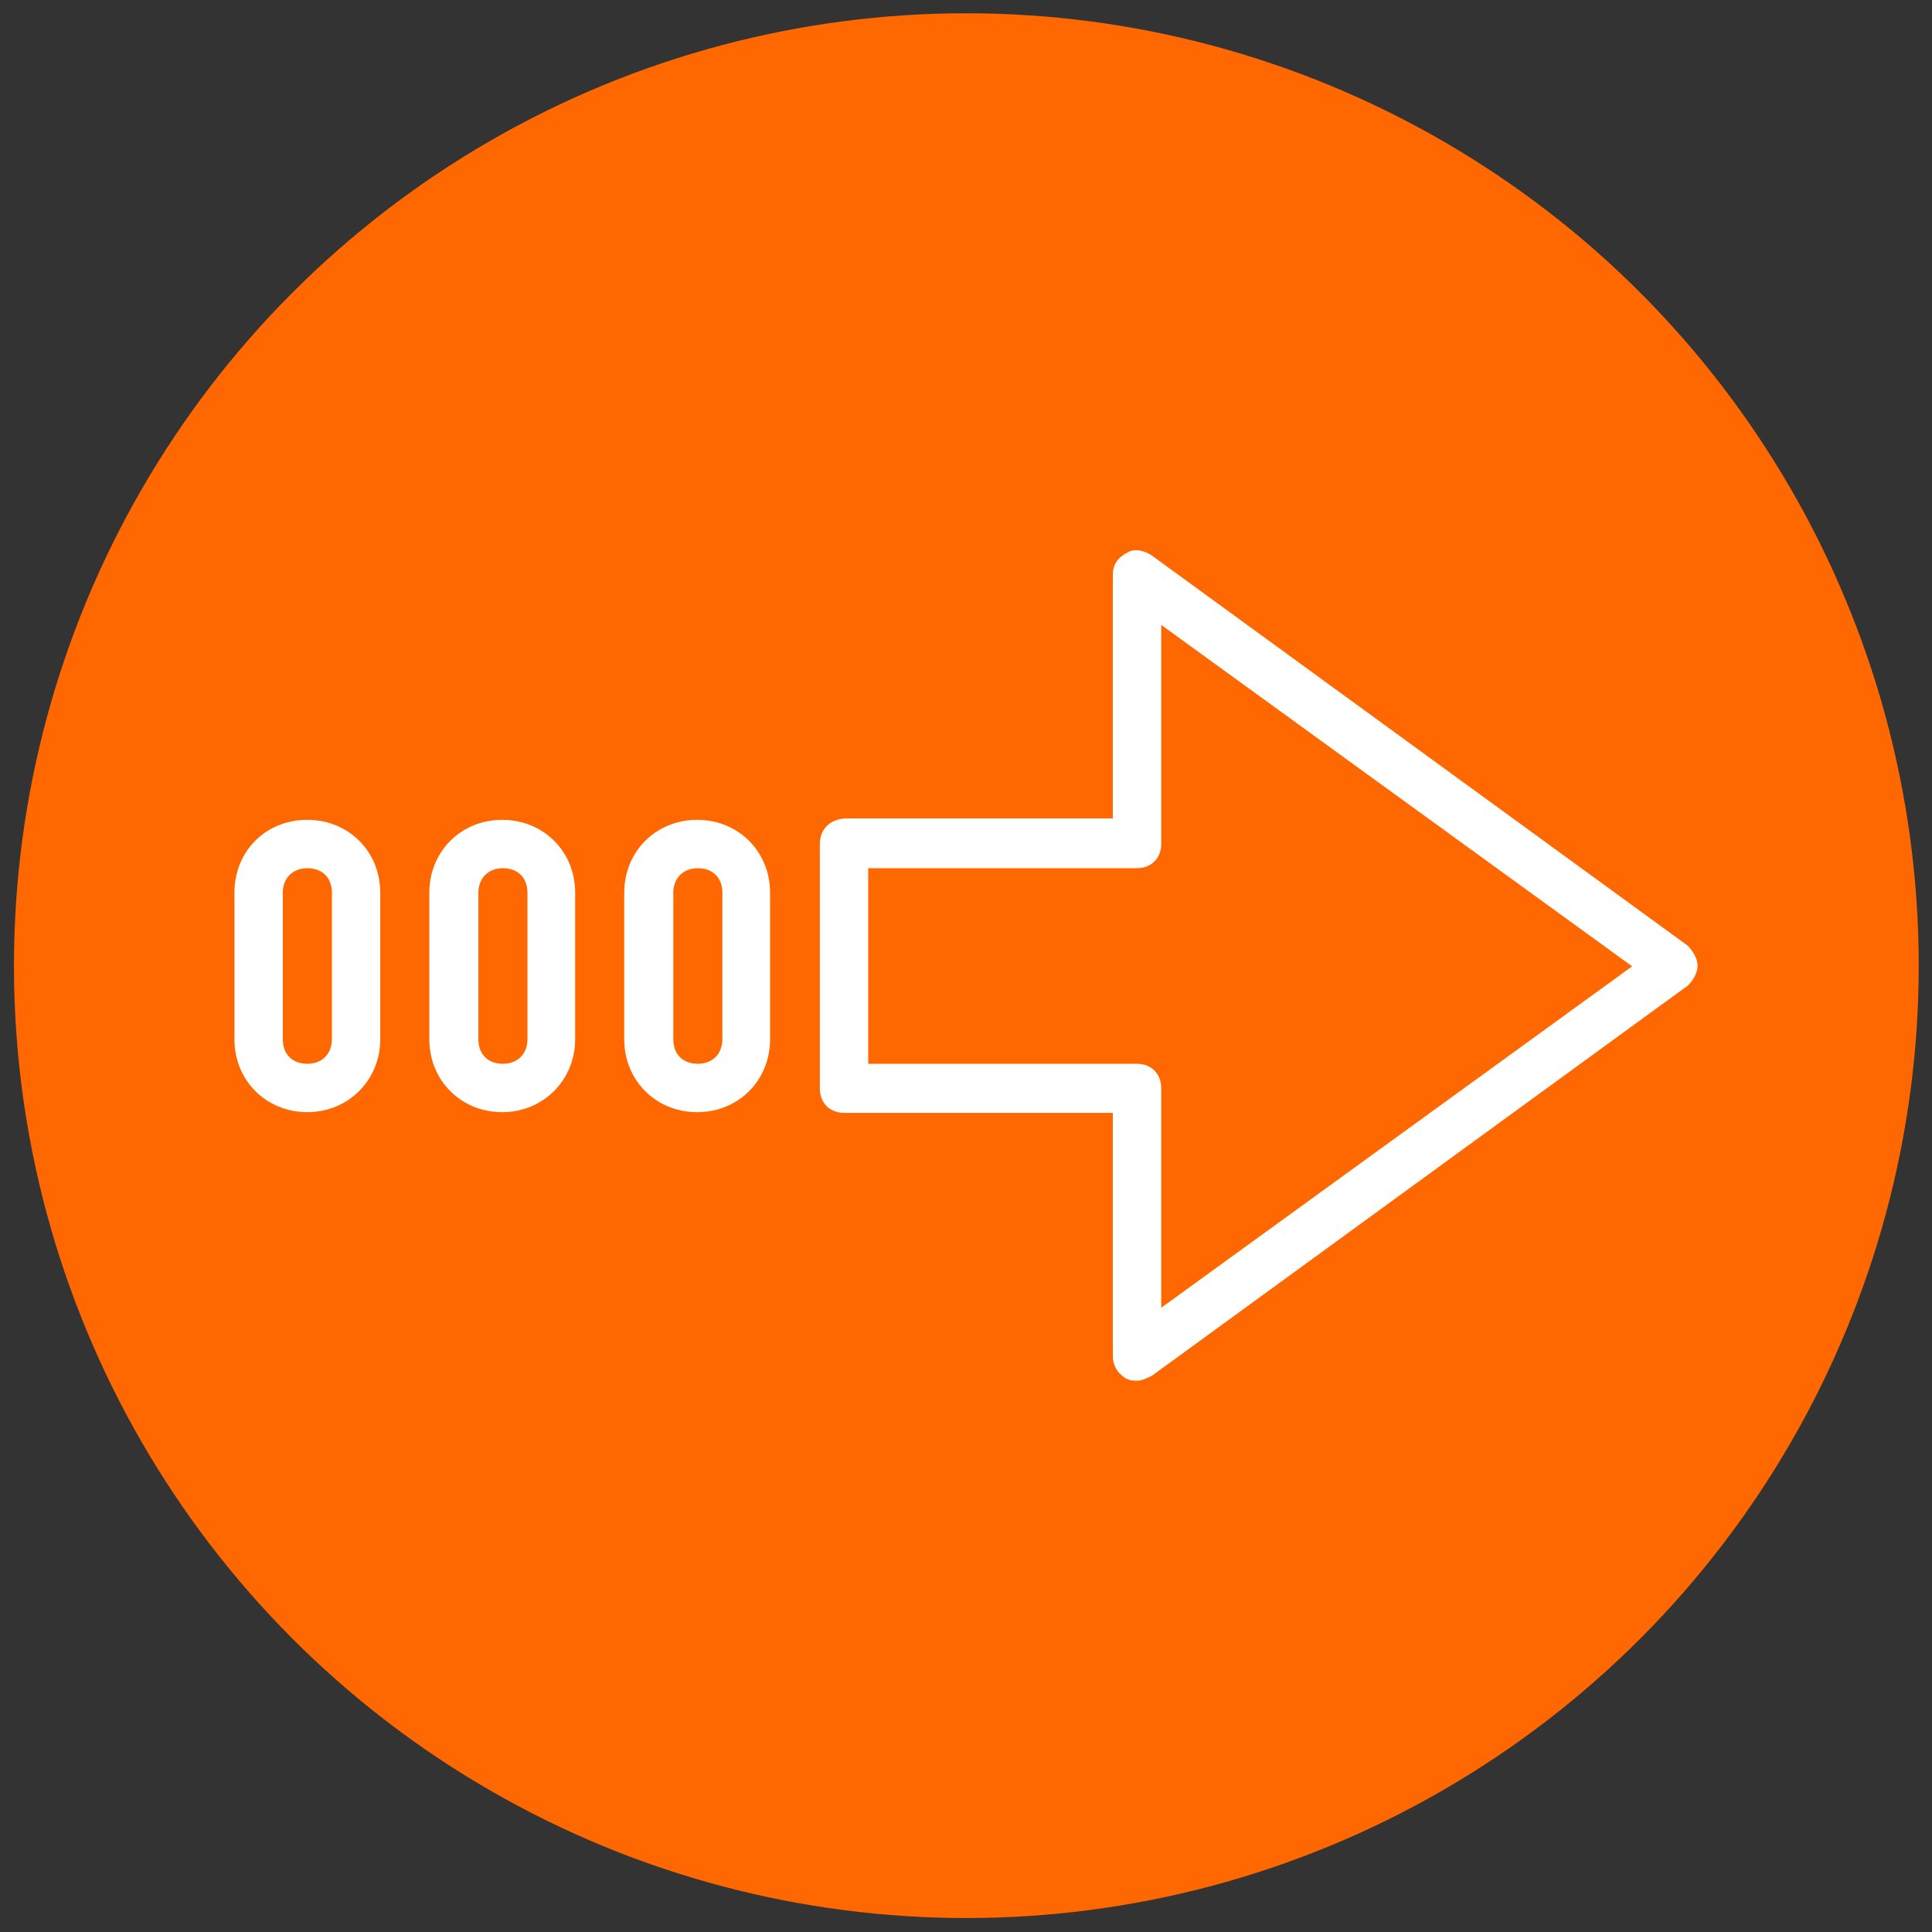 <?xml version="1.0" encoding="utf-8"?>
<!-- Generator: Adobe Illustrator 21.0.2, SVG Export Plug-In . SVG Version: 6.00 Build 0)  -->
<svg version="1.1" id="Layer_1" xmlns="http://www.w3.org/2000/svg" xmlns:xlink="http://www.w3.org/1999/xlink" x="0px" y="0px"
	 viewBox="0 0 283.5 283.5" style="enable-background:new 0 0 283.5 283.5;" xml:space="preserve">
<rect x="0" y="0" width="283.5" height="283.5" fill="#333333" stroke="none"/>
<style type="text/css">
	.st0{fill:#FF6700;stroke:#FF6700;stroke-width:8.504;stroke-miterlimit:10;}
	.st1{fill:#FFFFFF;}
</style>
<circle class="st0" cx="141.8" cy="141.7" r="135.5"/>
<g transform="translate(1 1)">
	<g>
		<g>
			<path class="st1" d="M119.3,122.9v35.8c0,2.1,1.4,3.6,3.6,3.6h39.4V198c0,1.4,0.7,2.5,1.8,3.2c0.7,0.4,1.1,0.4,1.8,0.4
				s1.4-0.4,2.1-0.7l78.7-57.3c0.7-0.7,1.4-1.8,1.4-2.9c0-1.1-0.7-2.1-1.4-2.9L168,80.5c-1.1-0.7-2.5-1.1-3.6-0.4
				c-1.4,0.7-2.1,1.8-2.1,3.2v35.8h-39.4C120.7,119.3,119.3,120.7,119.3,122.9z M126.4,126.4h39.4c2.1,0,3.6-1.4,3.6-3.6V90.7
				l69.1,50.1l-69.1,50.1v-32.2c0-2.1-1.4-3.6-3.6-3.6h-39.4L126.4,126.4L126.4,126.4z"/>
			<path class="st1" d="M90.6,130v21.5c0,6.1,4.7,10.7,10.7,10.7c6.1,0,10.7-4.7,10.7-10.7V130c0-6.1-4.7-10.7-10.7-10.7
				C95.3,119.3,90.6,123.9,90.6,130z M97.8,130c0-2.1,1.4-3.6,3.6-3.6s3.6,1.4,3.6,3.6v21.5c0,2.1-1.4,3.6-3.6,3.6s-3.6-1.4-3.6-3.6
				V130z"/>
			<path class="st1" d="M62,130v21.5c0,6.1,4.7,10.7,10.7,10.7s10.7-4.7,10.7-10.7V130c0-6.1-4.7-10.7-10.7-10.7S62,123.9,62,130z
				 M69.2,130c0-2.1,1.4-3.6,3.6-3.6s3.6,1.4,3.6,3.6v21.5c0,2.1-1.4,3.6-3.6,3.6s-3.6-1.4-3.6-3.6V130z"/>
			<path class="st1" d="M33.4,130v21.5c0,6.1,4.7,10.7,10.7,10.7s10.7-4.7,10.7-10.7V130c0-6.1-4.7-10.7-10.7-10.7
				C38,119.3,33.4,123.9,33.4,130z M40.5,130c0-2.1,1.4-3.6,3.6-3.6s3.6,1.4,3.6,3.6v21.5c0,2.1-1.4,3.6-3.6,3.6s-3.6-1.4-3.6-3.6
				V130z"/>
		</g>
	</g>
</g>
</svg>

